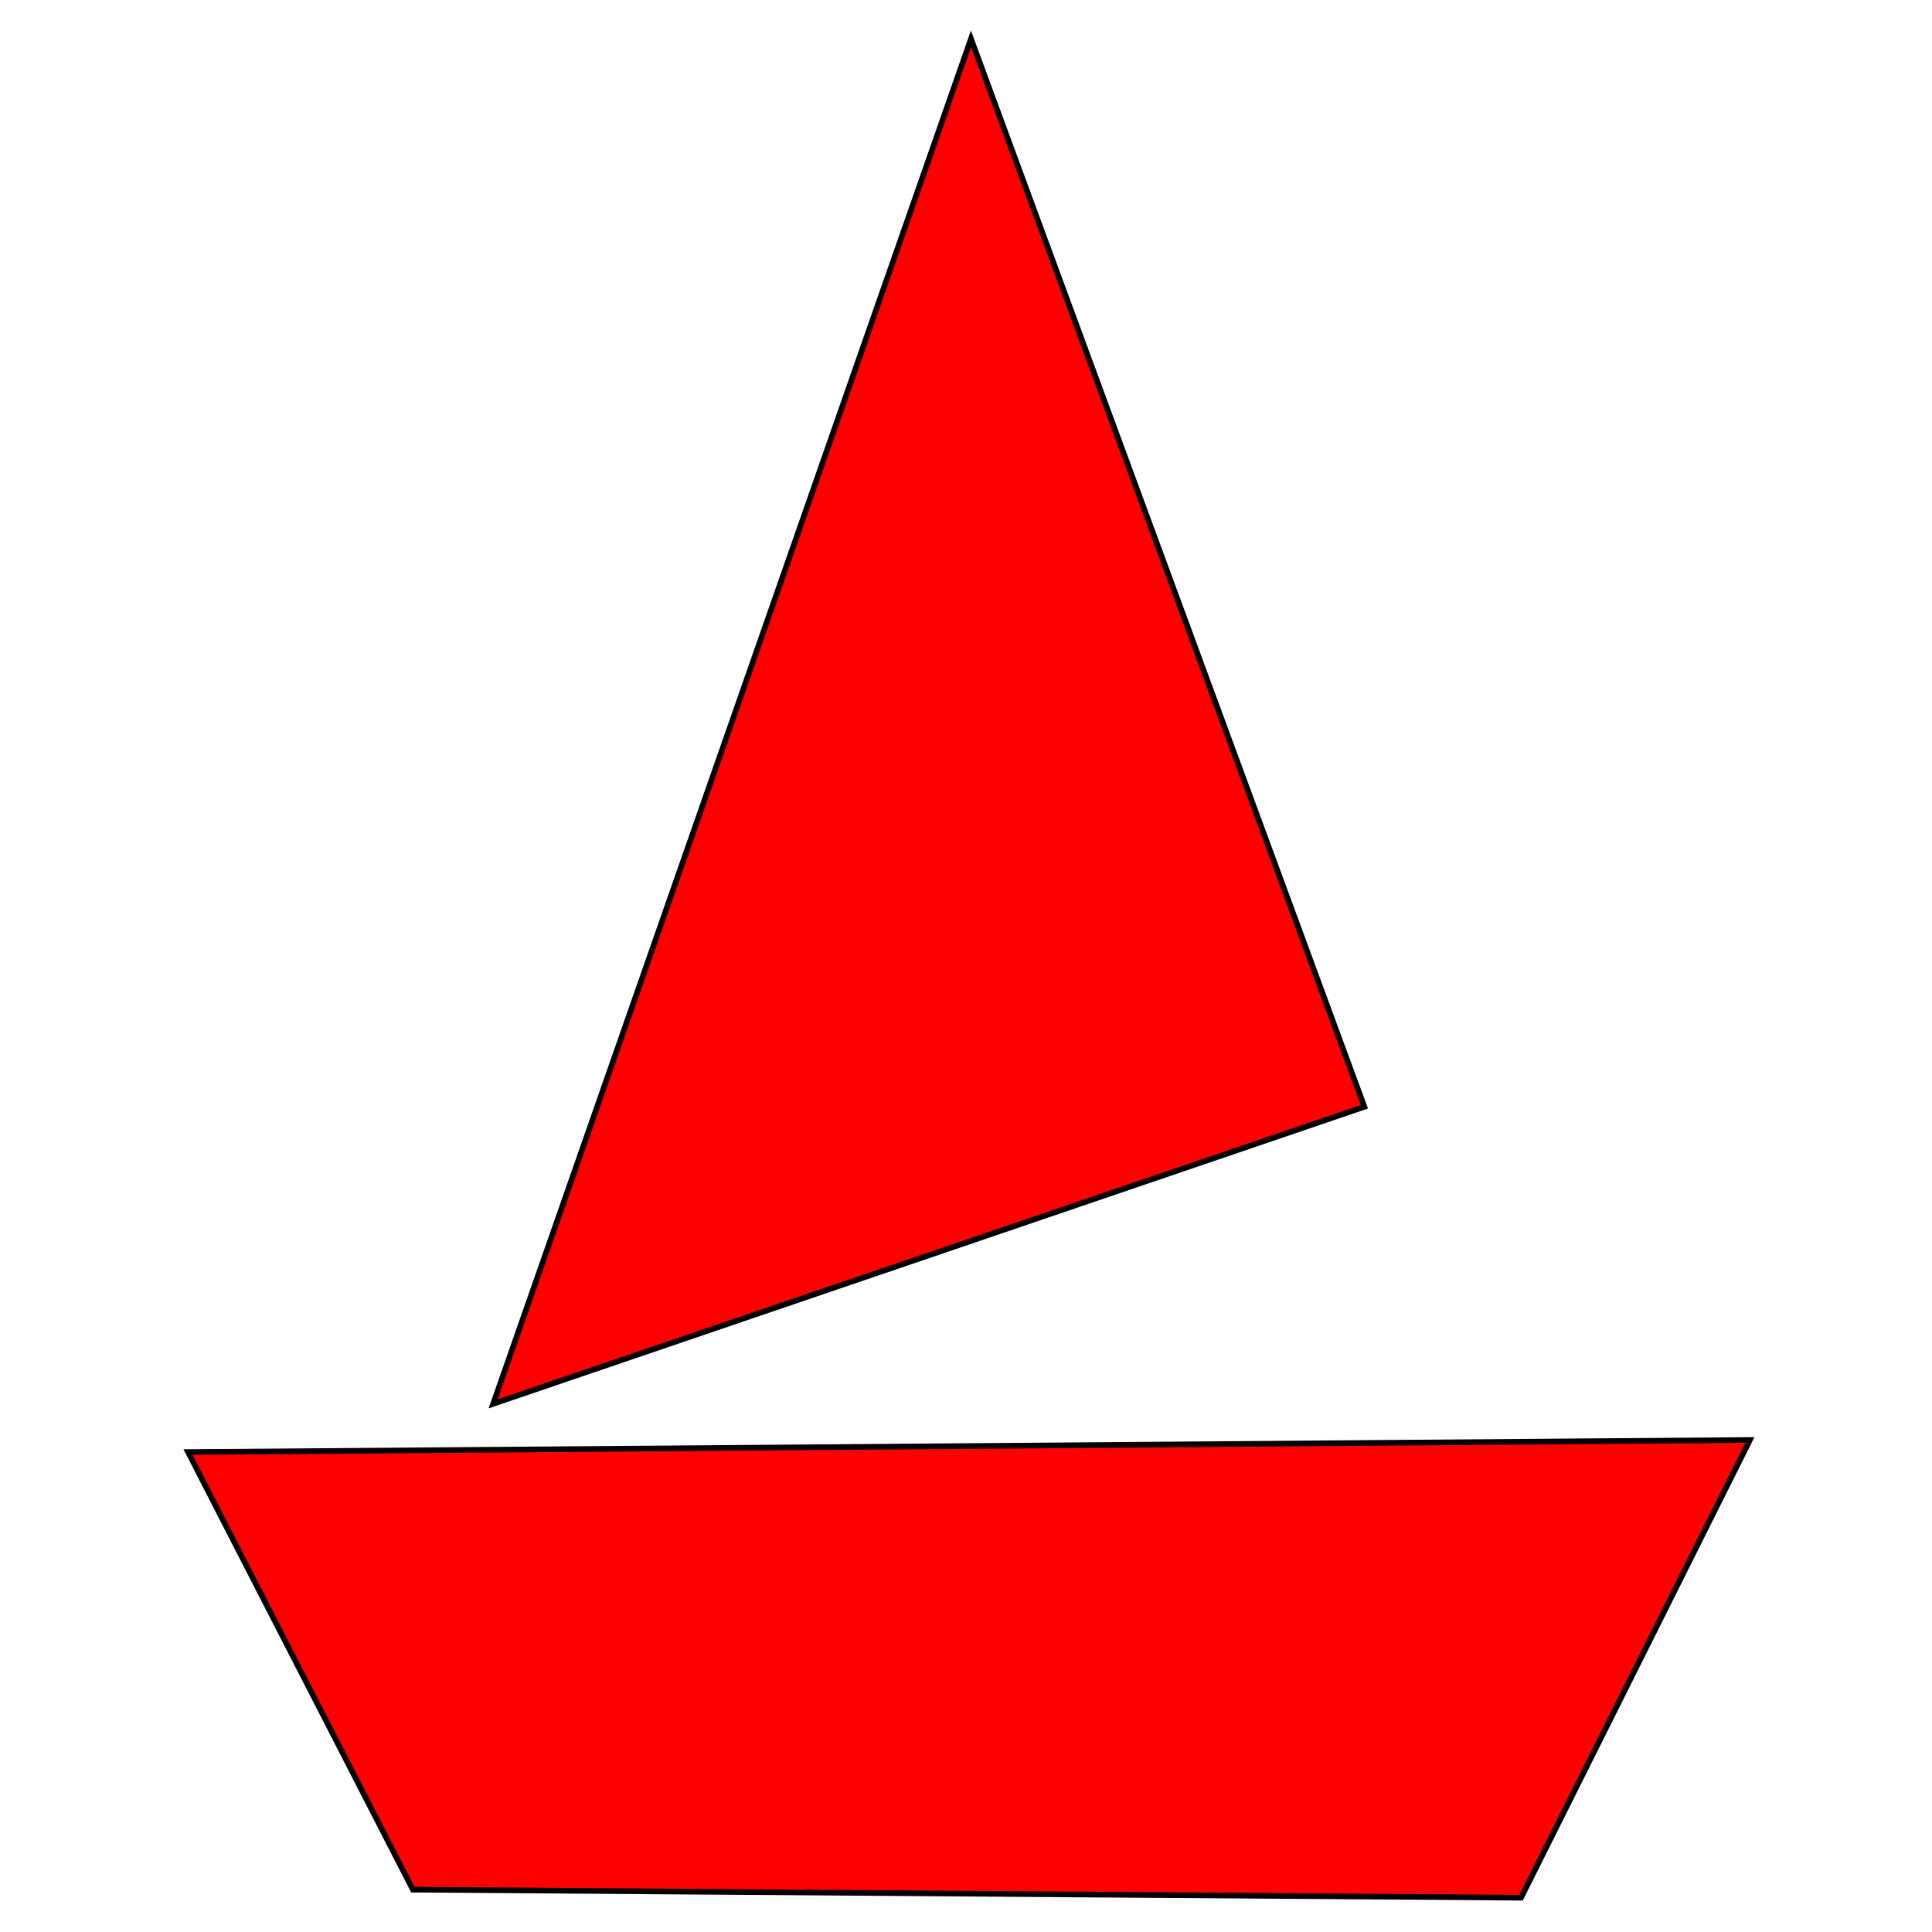 <svg xmlns="http://www.w3.org/2000/svg" viewBox="0 0 24 24">
  <title>boAt Lifestyle</title>
  <path d="m2.336 1046.4 19.402-.15-2.843 5.686-13.766-.1zm9.726-17.556 4.887 13.267-10.823 3.69z" style="fill:red;fill-opacity:1;fill-rule:evenodd;stroke:#000;stroke-width:.07px;stroke-linecap:butt;stroke-linejoin:miter;stroke-opacity:1" transform="translate(0 -1028.362)"/>
</svg>